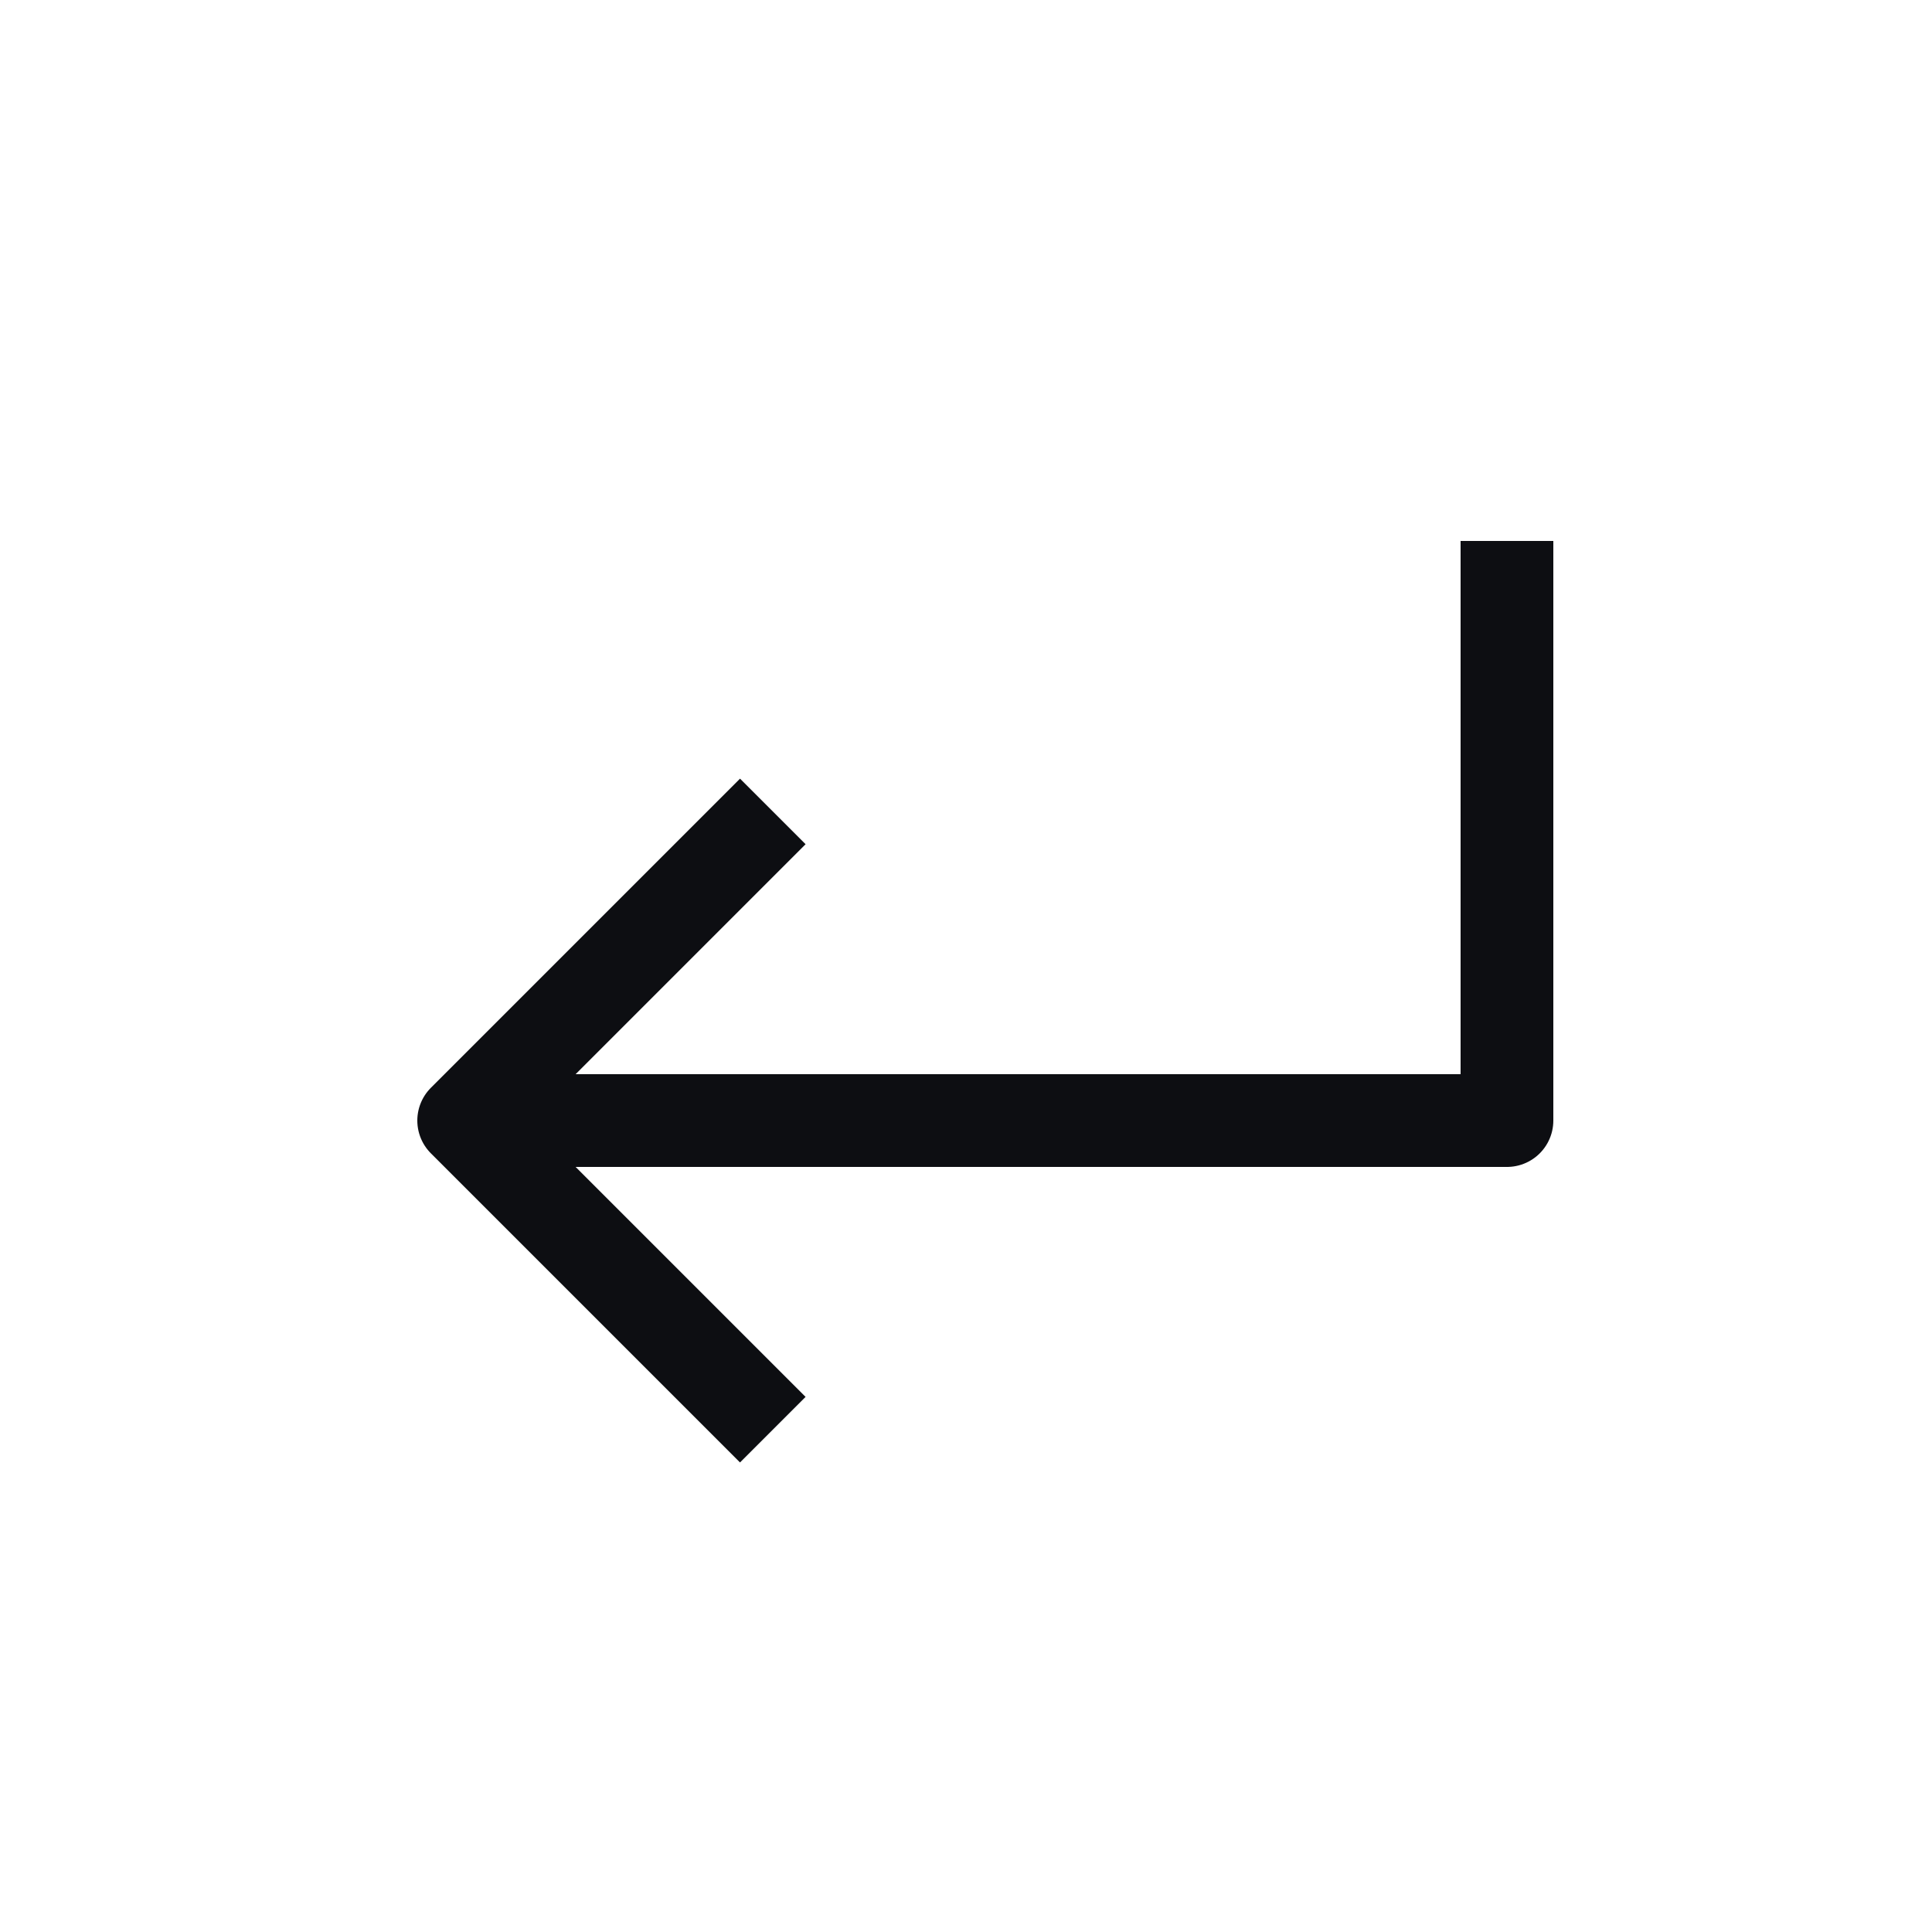 <svg width="25" height="25" viewBox="0 0 25 25" fill="none" xmlns="http://www.w3.org/2000/svg">
<path d="M6 14.5H19.5V7" stroke="#0D0E12" stroke-width="1.2" stroke-linejoin="round"/>
<path d="M10 18.5L6 14.5L10 10.5" stroke="#0D0E12" stroke-width="1.2" stroke-linejoin="round"/>
</svg>
